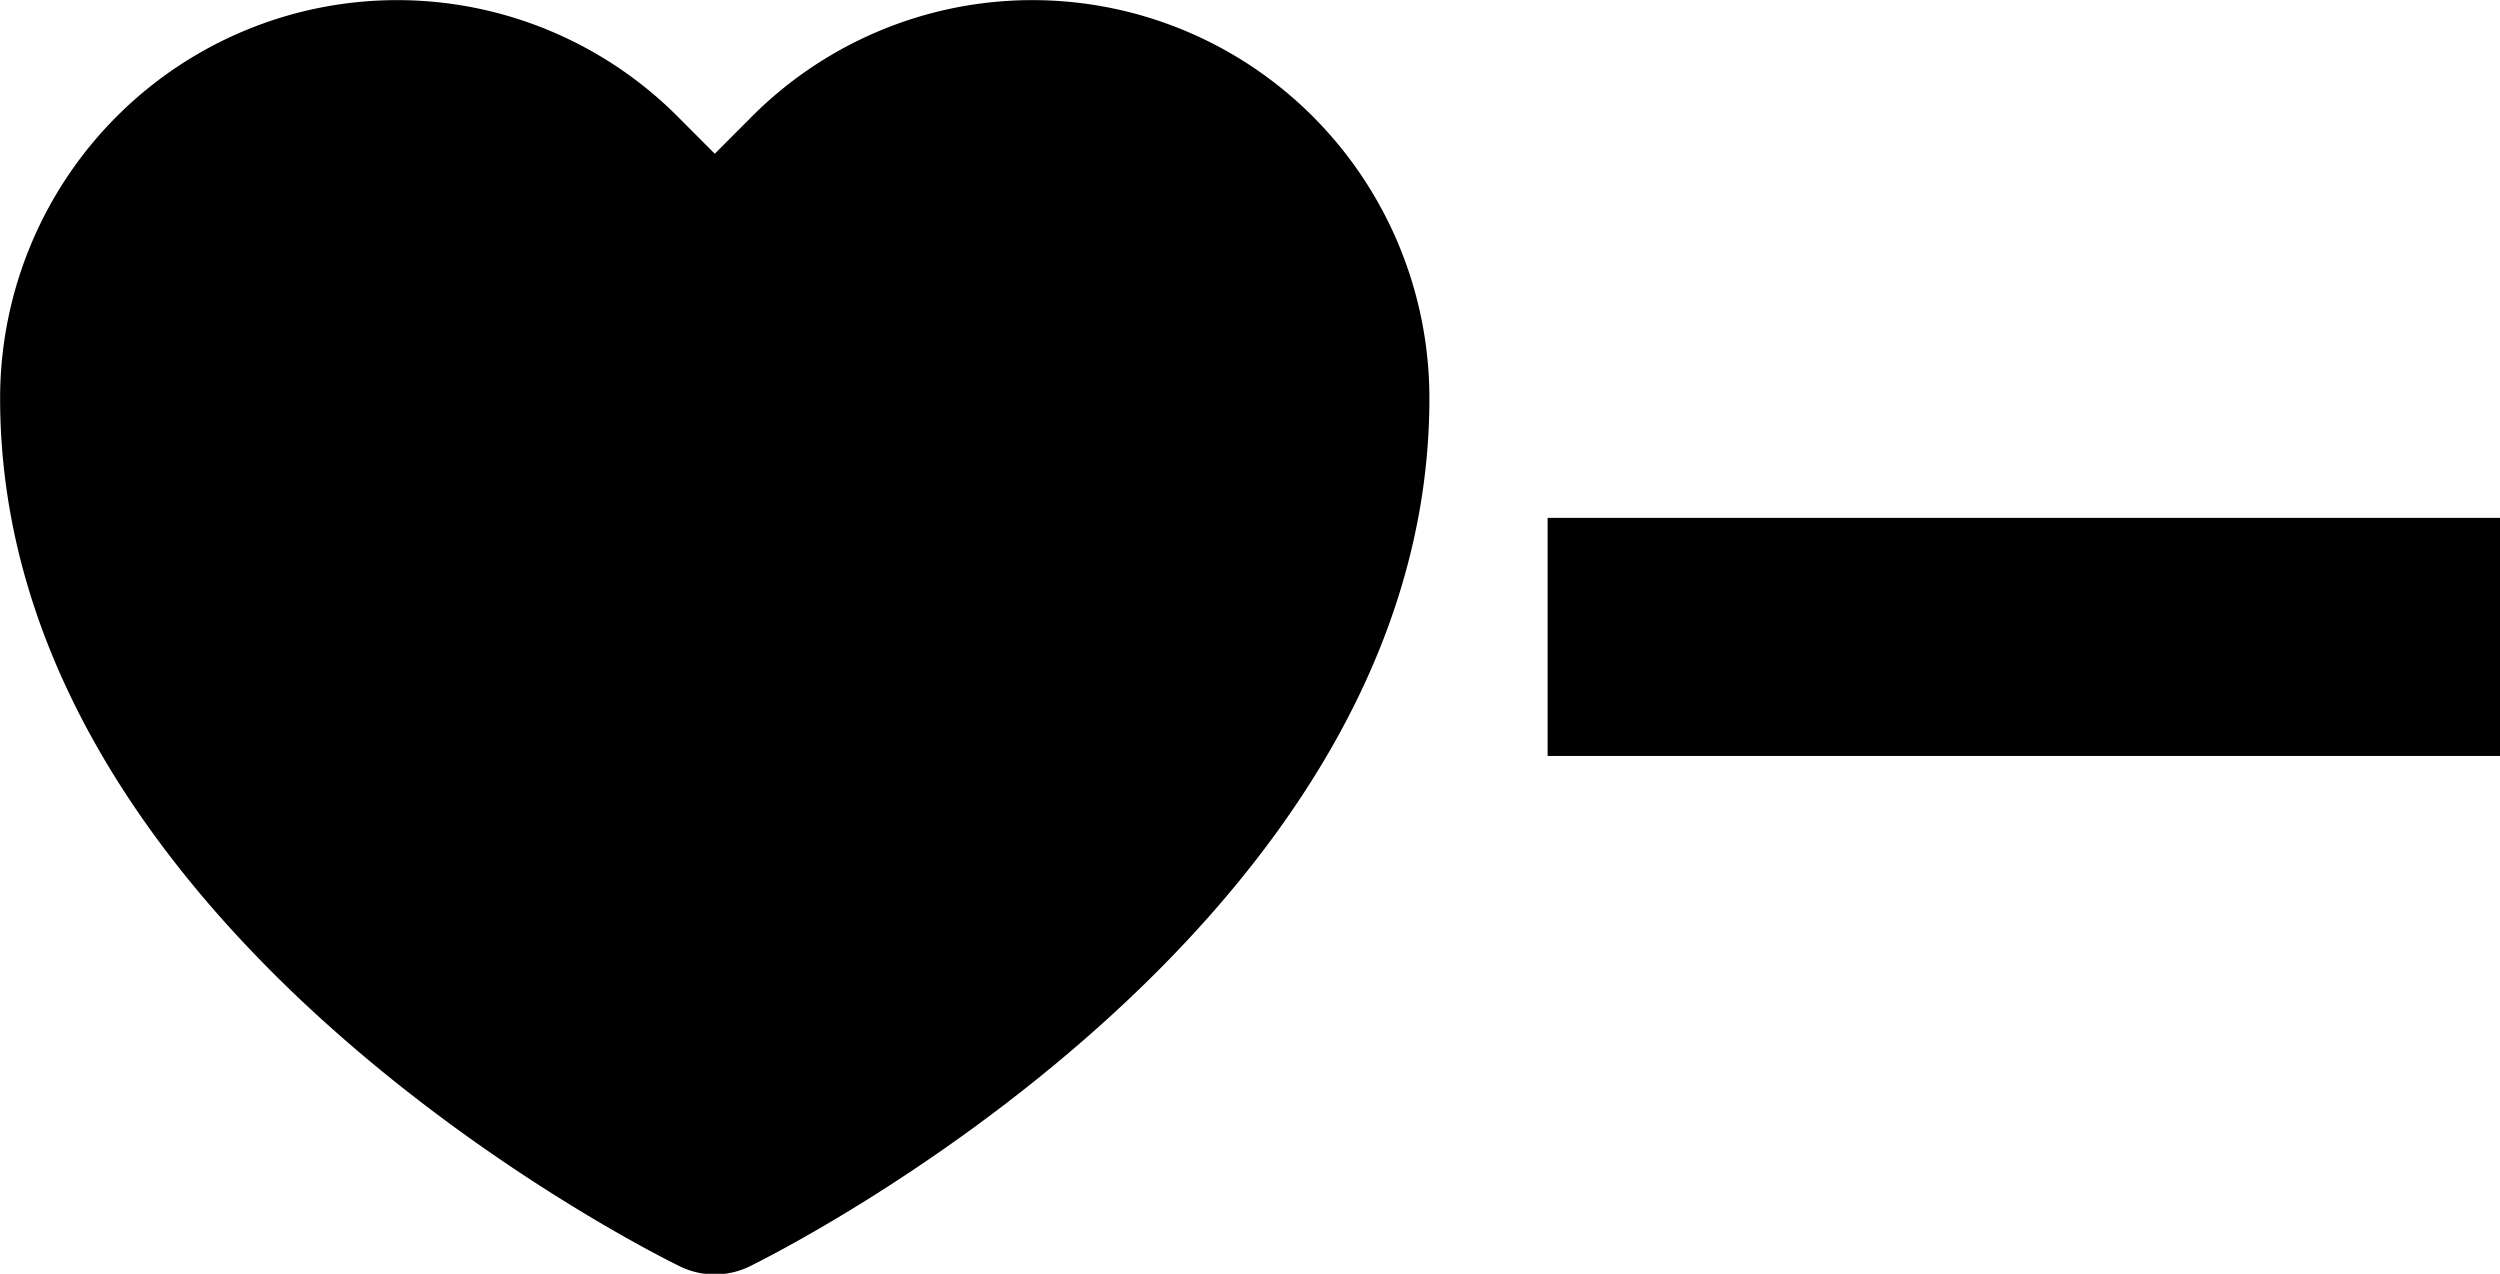 <?xml version="1.0" encoding="UTF-8" standalone="no"?>
<!-- Created with Inkscape (http://www.inkscape.org/) -->

<svg
   width="21mm"
   height="10.7mm"
   viewBox="0 0 21 10.7"
   version="1.1"
   id="svg1"
   xml:space="preserve"
   xmlns="http://www.w3.org/2000/svg"><defs
     id="defs1" /><g
     id="layer1"><rect
       style="fill:#000000;fill-opacity:1;stroke-width:0.26"
       id="rect9"
       width="8"
       height="2"
       x="13"
       y="4.35" /><g
       style="fill:#000000"
       id="g10"
       transform="matrix(0.667,0,0,0.669,-2,-2.675)"><path
         d="M 12,20 A 1,1 0 0 1 11.563,19.9 C 11.214,19.73 3,15.671 3,9 A 5,5 0 0 1 11.535,5.464 L 12,5.929 12.465,5.464 A 5,5 0 0 1 21,9 c 0,6.646 -8.212,10.728 -8.562,10.9 A 1,1 0 0 1 12,20 Z"
         id="path1" /></g></g></svg>
